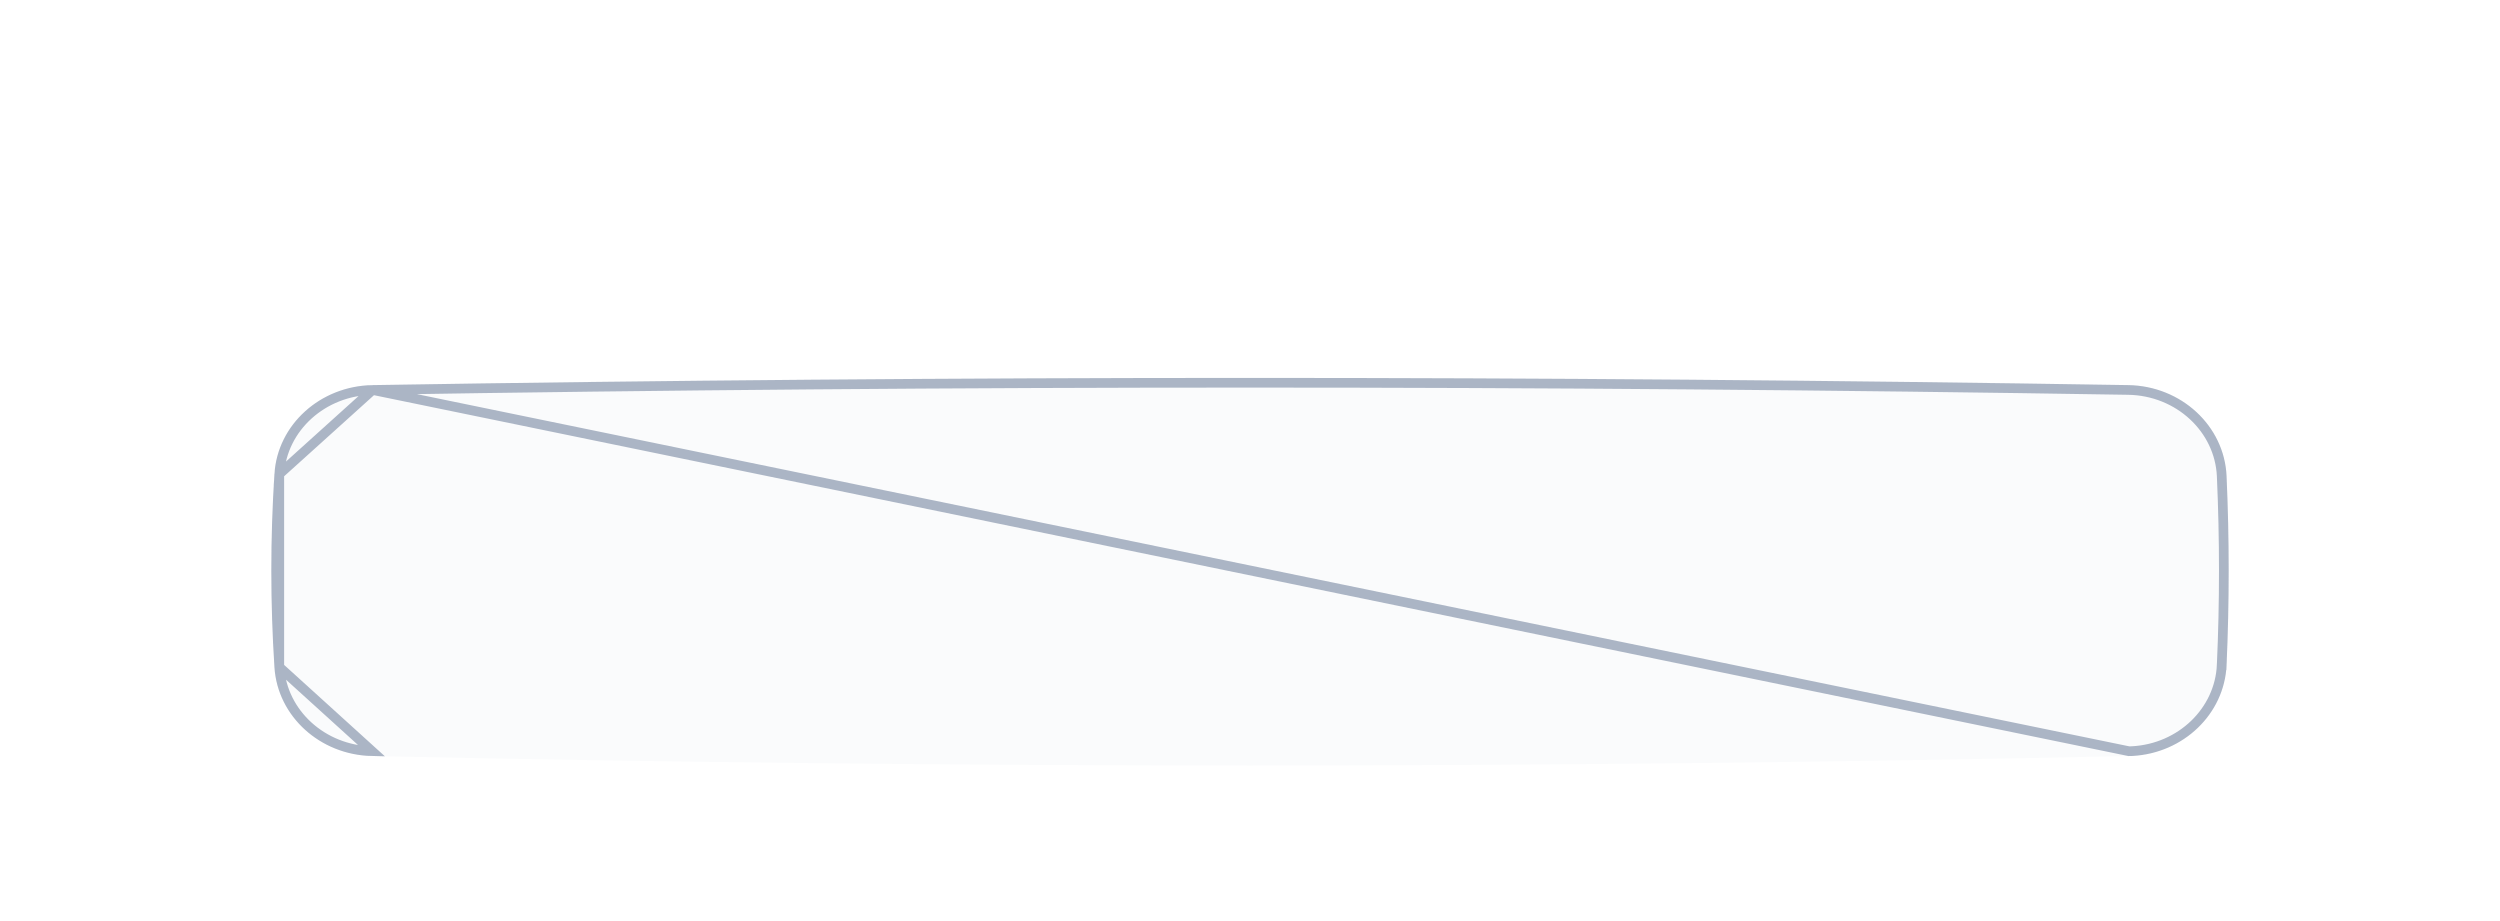 <svg width="258" height="95" viewBox="0 0 258 95" fill="none" xmlns="http://www.w3.org/2000/svg">
<g id="Vector" filter="url(#filter0_ddd_395_4489)">
<path d="M219.704 42.023C159.206 43.326 98.764 43.326 38.384 42.023C33.035 41.907 28.647 37.93 28.323 32.873C27.892 26.216 27.892 19.555 28.323 12.898C28.641 7.815 33.069 3.833 38.44 3.743C98.781 2.752 159.178 2.752 219.642 3.743C225.109 3.833 229.553 7.953 229.782 13.126C230.073 19.634 230.073 26.137 229.782 32.645C229.553 37.797 225.148 41.912 219.704 42.028V42.023Z" fill="#FAFBFC"/>
<path d="M28.822 32.84L28.822 32.841C29.128 37.615 33.281 41.412 38.395 41.523C38.395 41.523 38.395 41.523 38.395 41.523L28.822 32.84ZM28.822 32.84C28.393 26.206 28.393 19.566 28.822 12.931L28.822 12.93M28.822 32.84L28.822 12.93M28.822 12.93C29.123 8.131 33.312 4.329 38.448 4.243L28.822 12.93ZM220.029 41.516L219.693 41.523L38.449 4.243C98.784 3.252 159.176 3.252 219.634 4.243C224.859 4.329 229.066 8.261 229.282 13.148L229.282 13.148C229.572 19.642 229.572 26.129 229.282 32.623L229.782 32.645L229.282 32.623C229.071 37.386 225.074 41.247 220.029 41.516Z" stroke="#ABB5C5"/>
</g>
<defs>
<filter id="filter0_ddd_395_4489" x="0.972" y="0.272" width="256.056" height="94.056" filterUnits="userSpaceOnUse" color-interpolation-filters="sRGB">
<feFlood flood-opacity="0" result="BackgroundImageFix"/>
<feColorMatrix in="SourceAlpha" type="matrix" values="0 0 0 0 0 0 0 0 0 0 0 0 0 0 0 0 0 0 127 0" result="hardAlpha"/>
<feOffset dy="2.1"/>
<feGaussianBlur stdDeviation="1.792"/>
<feColorMatrix type="matrix" values="0 0 0 0 0 0 0 0 0 0 0 0 0 0 0 0 0 0 0.019 0"/>
<feBlend mode="normal" in2="BackgroundImageFix" result="effect1_dropShadow_395_4489"/>
<feColorMatrix in="SourceAlpha" type="matrix" values="0 0 0 0 0 0 0 0 0 0 0 0 0 0 0 0 0 0 127 0" result="hardAlpha"/>
<feOffset dy="9.6"/>
<feGaussianBlur stdDeviation="5.037"/>
<feColorMatrix type="matrix" values="0 0 0 0 0 0 0 0 0 0 0 0 0 0 0 0 0 0 0.03 0"/>
<feBlend mode="normal" in2="effect1_dropShadow_395_4489" result="effect2_dropShadow_395_4489"/>
<feColorMatrix in="SourceAlpha" type="matrix" values="0 0 0 0 0 0 0 0 0 0 0 0 0 0 0 0 0 0 127 0" result="hardAlpha"/>
<feOffset dy="24.3"/>
<feGaussianBlur stdDeviation="13.514"/>
<feColorMatrix type="matrix" values="0 0 0 0 0 0 0 0 0 0 0 0 0 0 0 0 0 0 0.041 0"/>
<feBlend mode="normal" in2="effect2_dropShadow_395_4489" result="effect3_dropShadow_395_4489"/>
<feBlend mode="normal" in="SourceGraphic" in2="effect3_dropShadow_395_4489" result="shape"/>
</filter>
</defs>
</svg>
